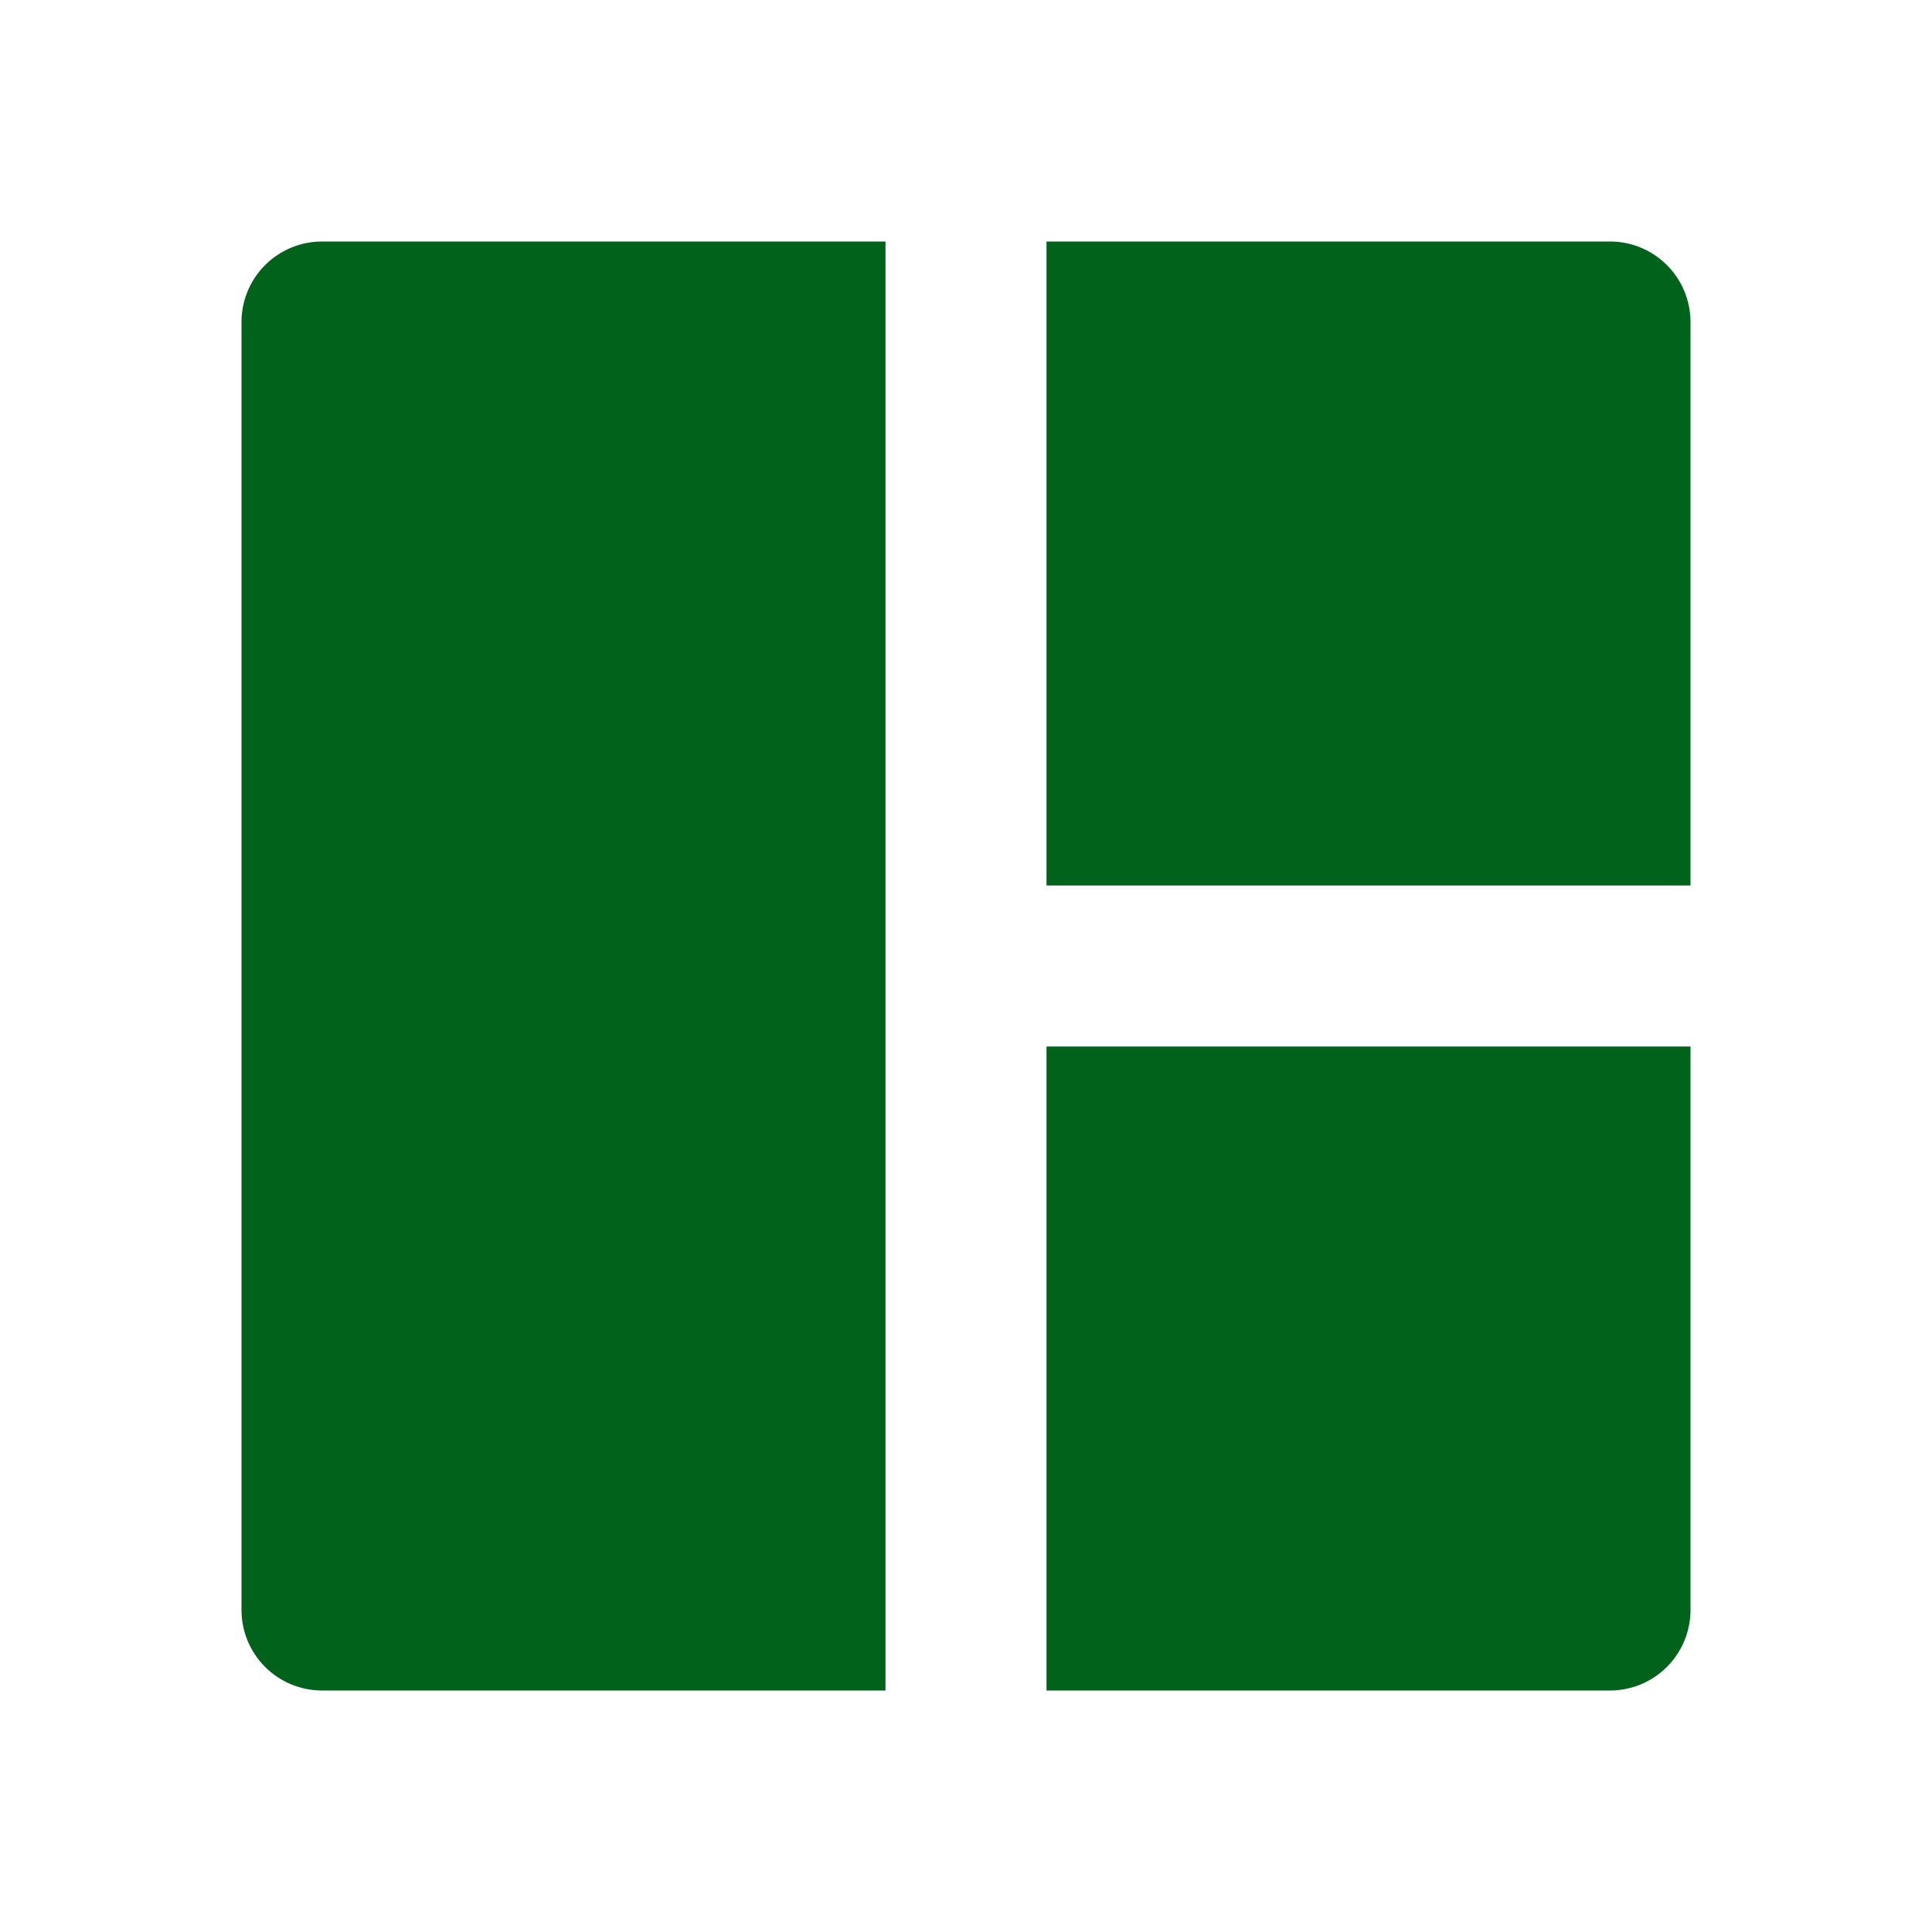 <svg width="43" height="43" viewBox="0 0 43 43" fill="none" xmlns="http://www.w3.org/2000/svg">
<path d="M19.708 5.375V37.625H7.167C6.691 37.625 6.236 37.436 5.9 37.1C5.564 36.764 5.375 36.309 5.375 35.833V7.167C5.375 6.691 5.564 6.236 5.9 5.9C6.236 5.564 6.691 5.375 7.167 5.375H19.708ZM37.625 23.292V35.833C37.625 36.309 37.436 36.764 37.1 37.1C36.764 37.436 36.309 37.625 35.833 37.625H23.292V23.292H37.625ZM35.833 5.375C36.309 5.375 36.764 5.564 37.1 5.9C37.436 6.236 37.625 6.691 37.625 7.167V19.708H23.292V5.375H35.833Z" fill="#00621B"/>
</svg>
